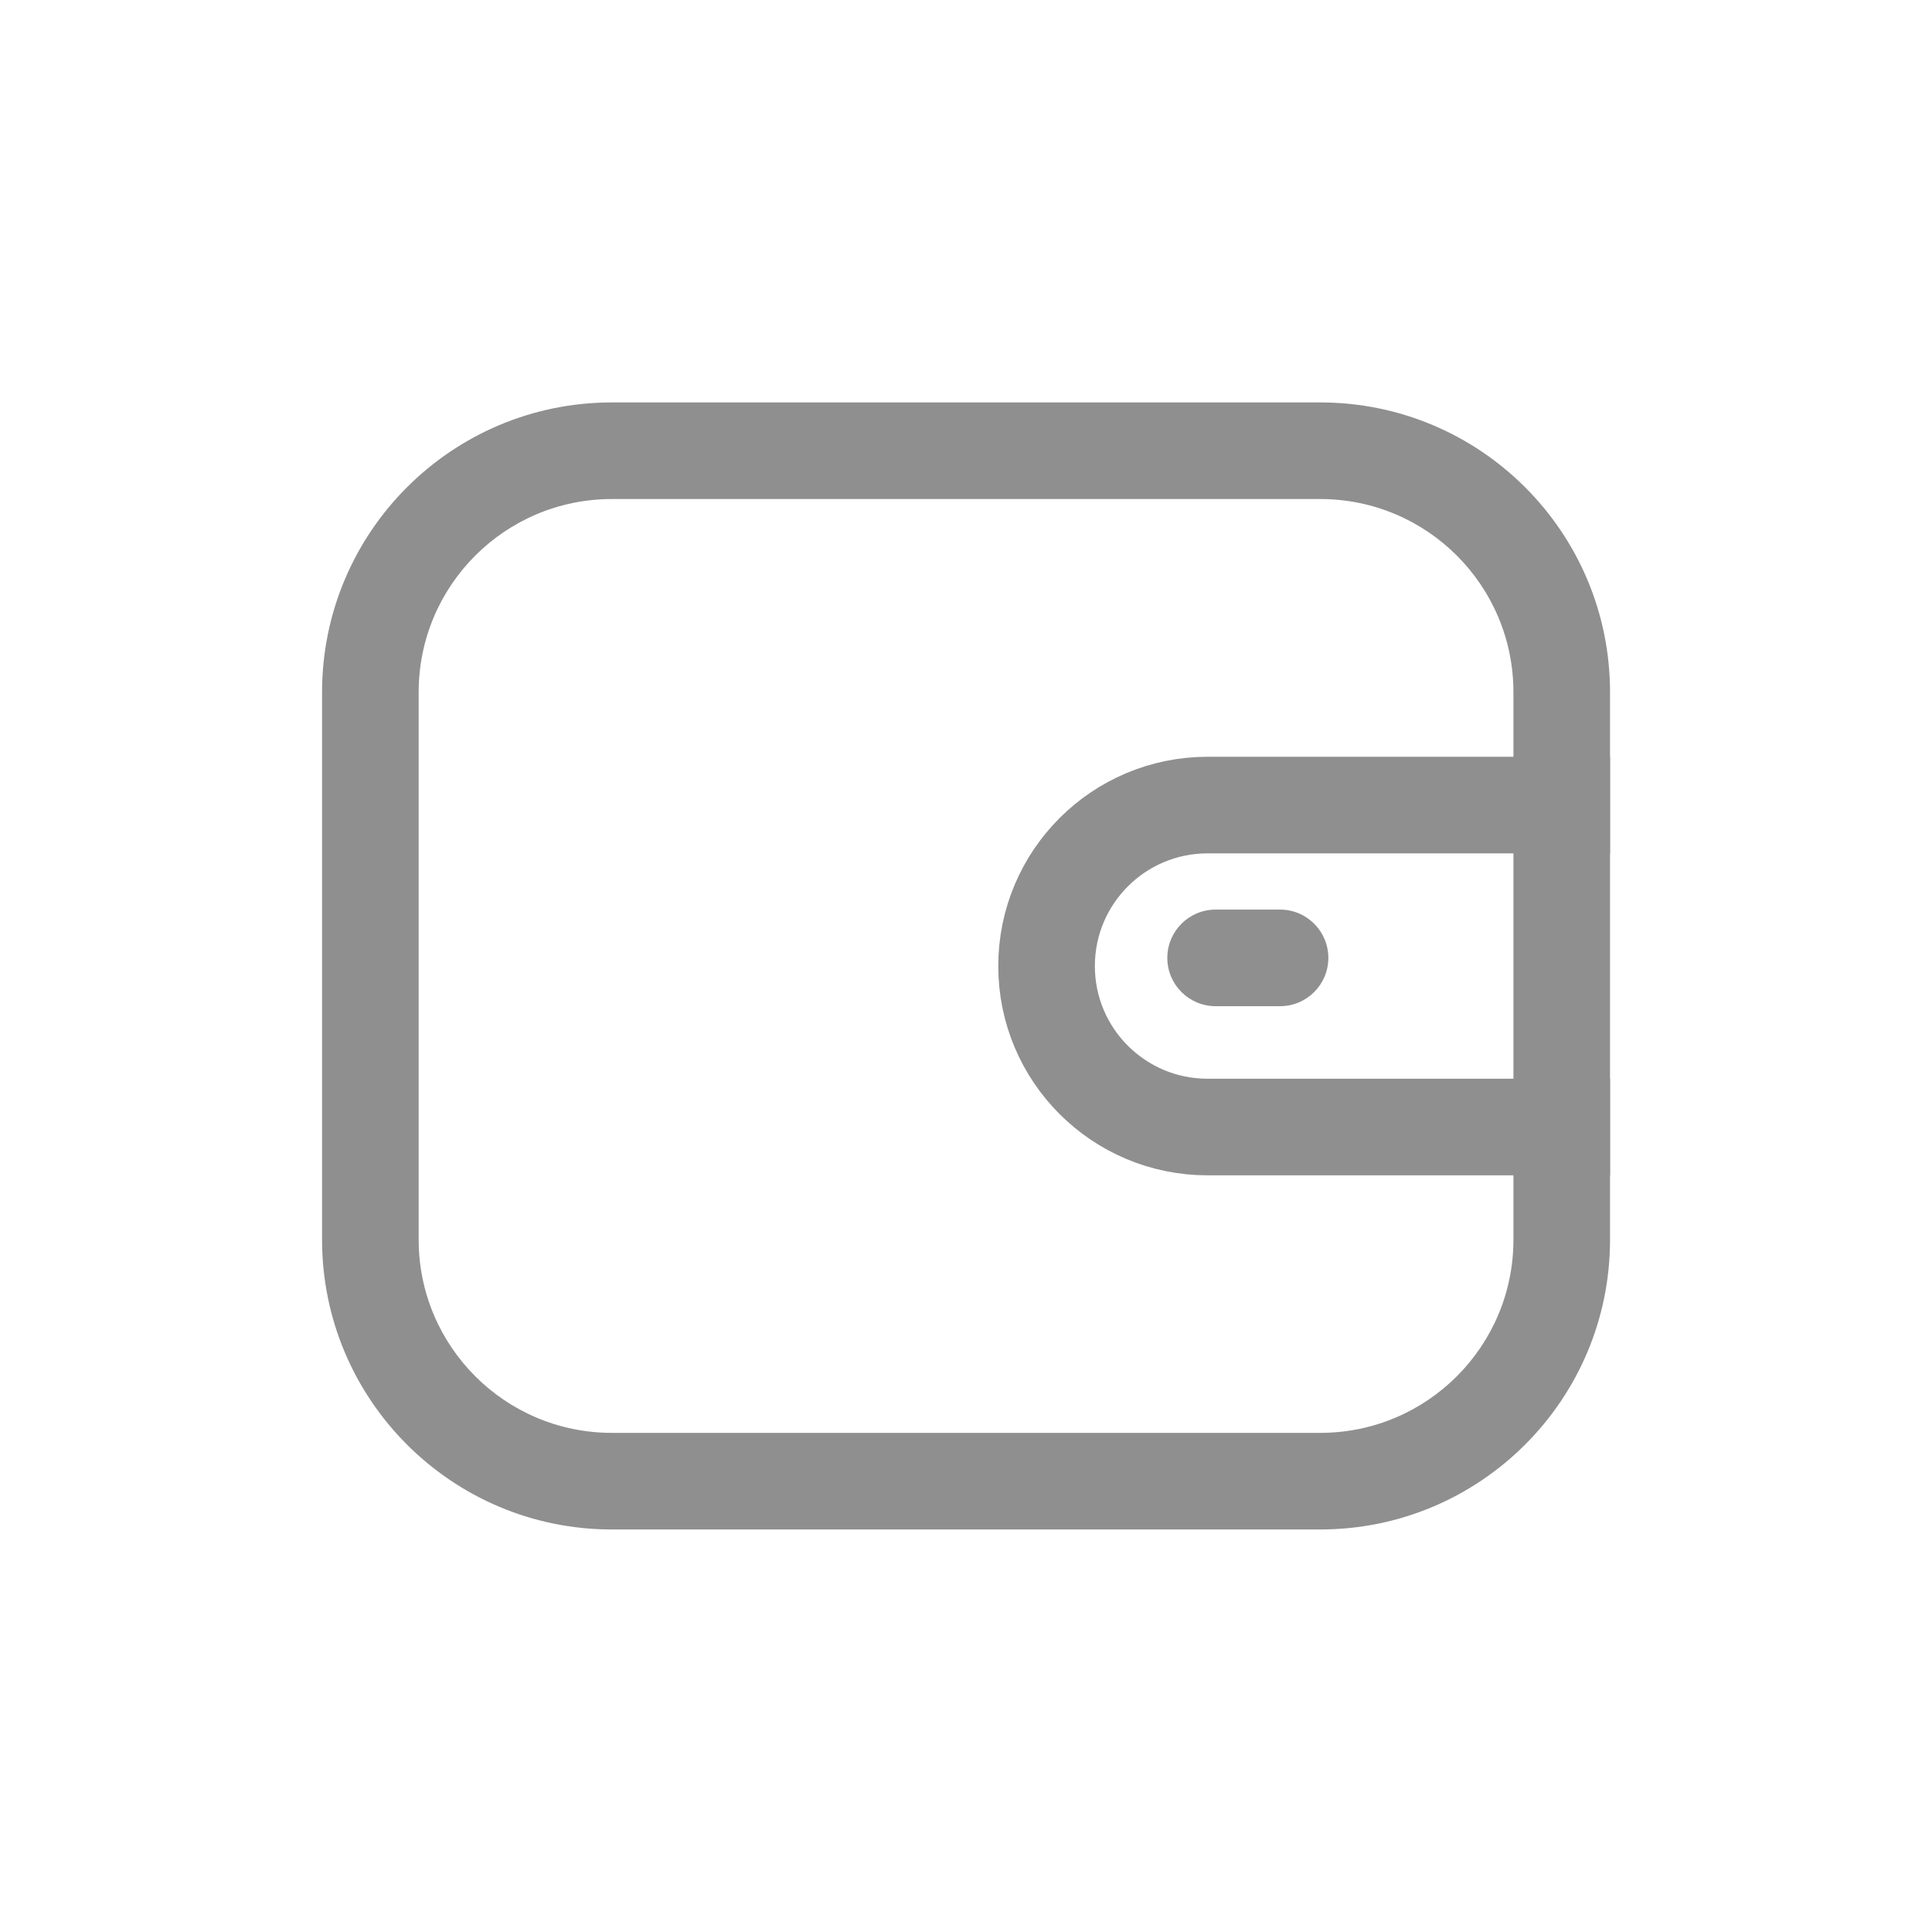 <svg width="20" height="20" viewBox="0 0 20 20" fill="none" xmlns="http://www.w3.org/2000/svg">
<path fill-rule="evenodd" clip-rule="evenodd" d="M6.334 5.166H13.667C14.772 5.166 15.667 6.061 15.667 7.166V12.833C15.667 13.937 14.772 14.833 13.667 14.833H6.334C5.229 14.833 4.334 13.937 4.334 12.833V7.166C4.334 6.061 5.229 5.166 6.334 5.166ZM3.334 7.166C3.334 5.509 4.677 4.166 6.334 4.166H13.667C15.324 4.166 16.667 5.509 16.667 7.166V12.833C16.667 14.489 15.324 15.833 13.667 15.833H6.334C4.677 15.833 3.334 14.489 3.334 12.833V7.166ZM12.584 9.416C12.308 9.416 12.084 9.64 12.084 9.916C12.084 10.192 12.308 10.416 12.584 10.416H13.251C13.527 10.416 13.751 10.192 13.751 9.916C13.751 9.64 13.527 9.416 13.251 9.416H12.584Z" fill="#8F8F8F"/>
<path d="M16.667 8.334H12.501C11.58 8.334 10.834 9.08 10.834 10.001V10.001C10.834 10.921 11.58 11.667 12.501 11.667H16.667" stroke="#8F8F8F"/>
</svg>
